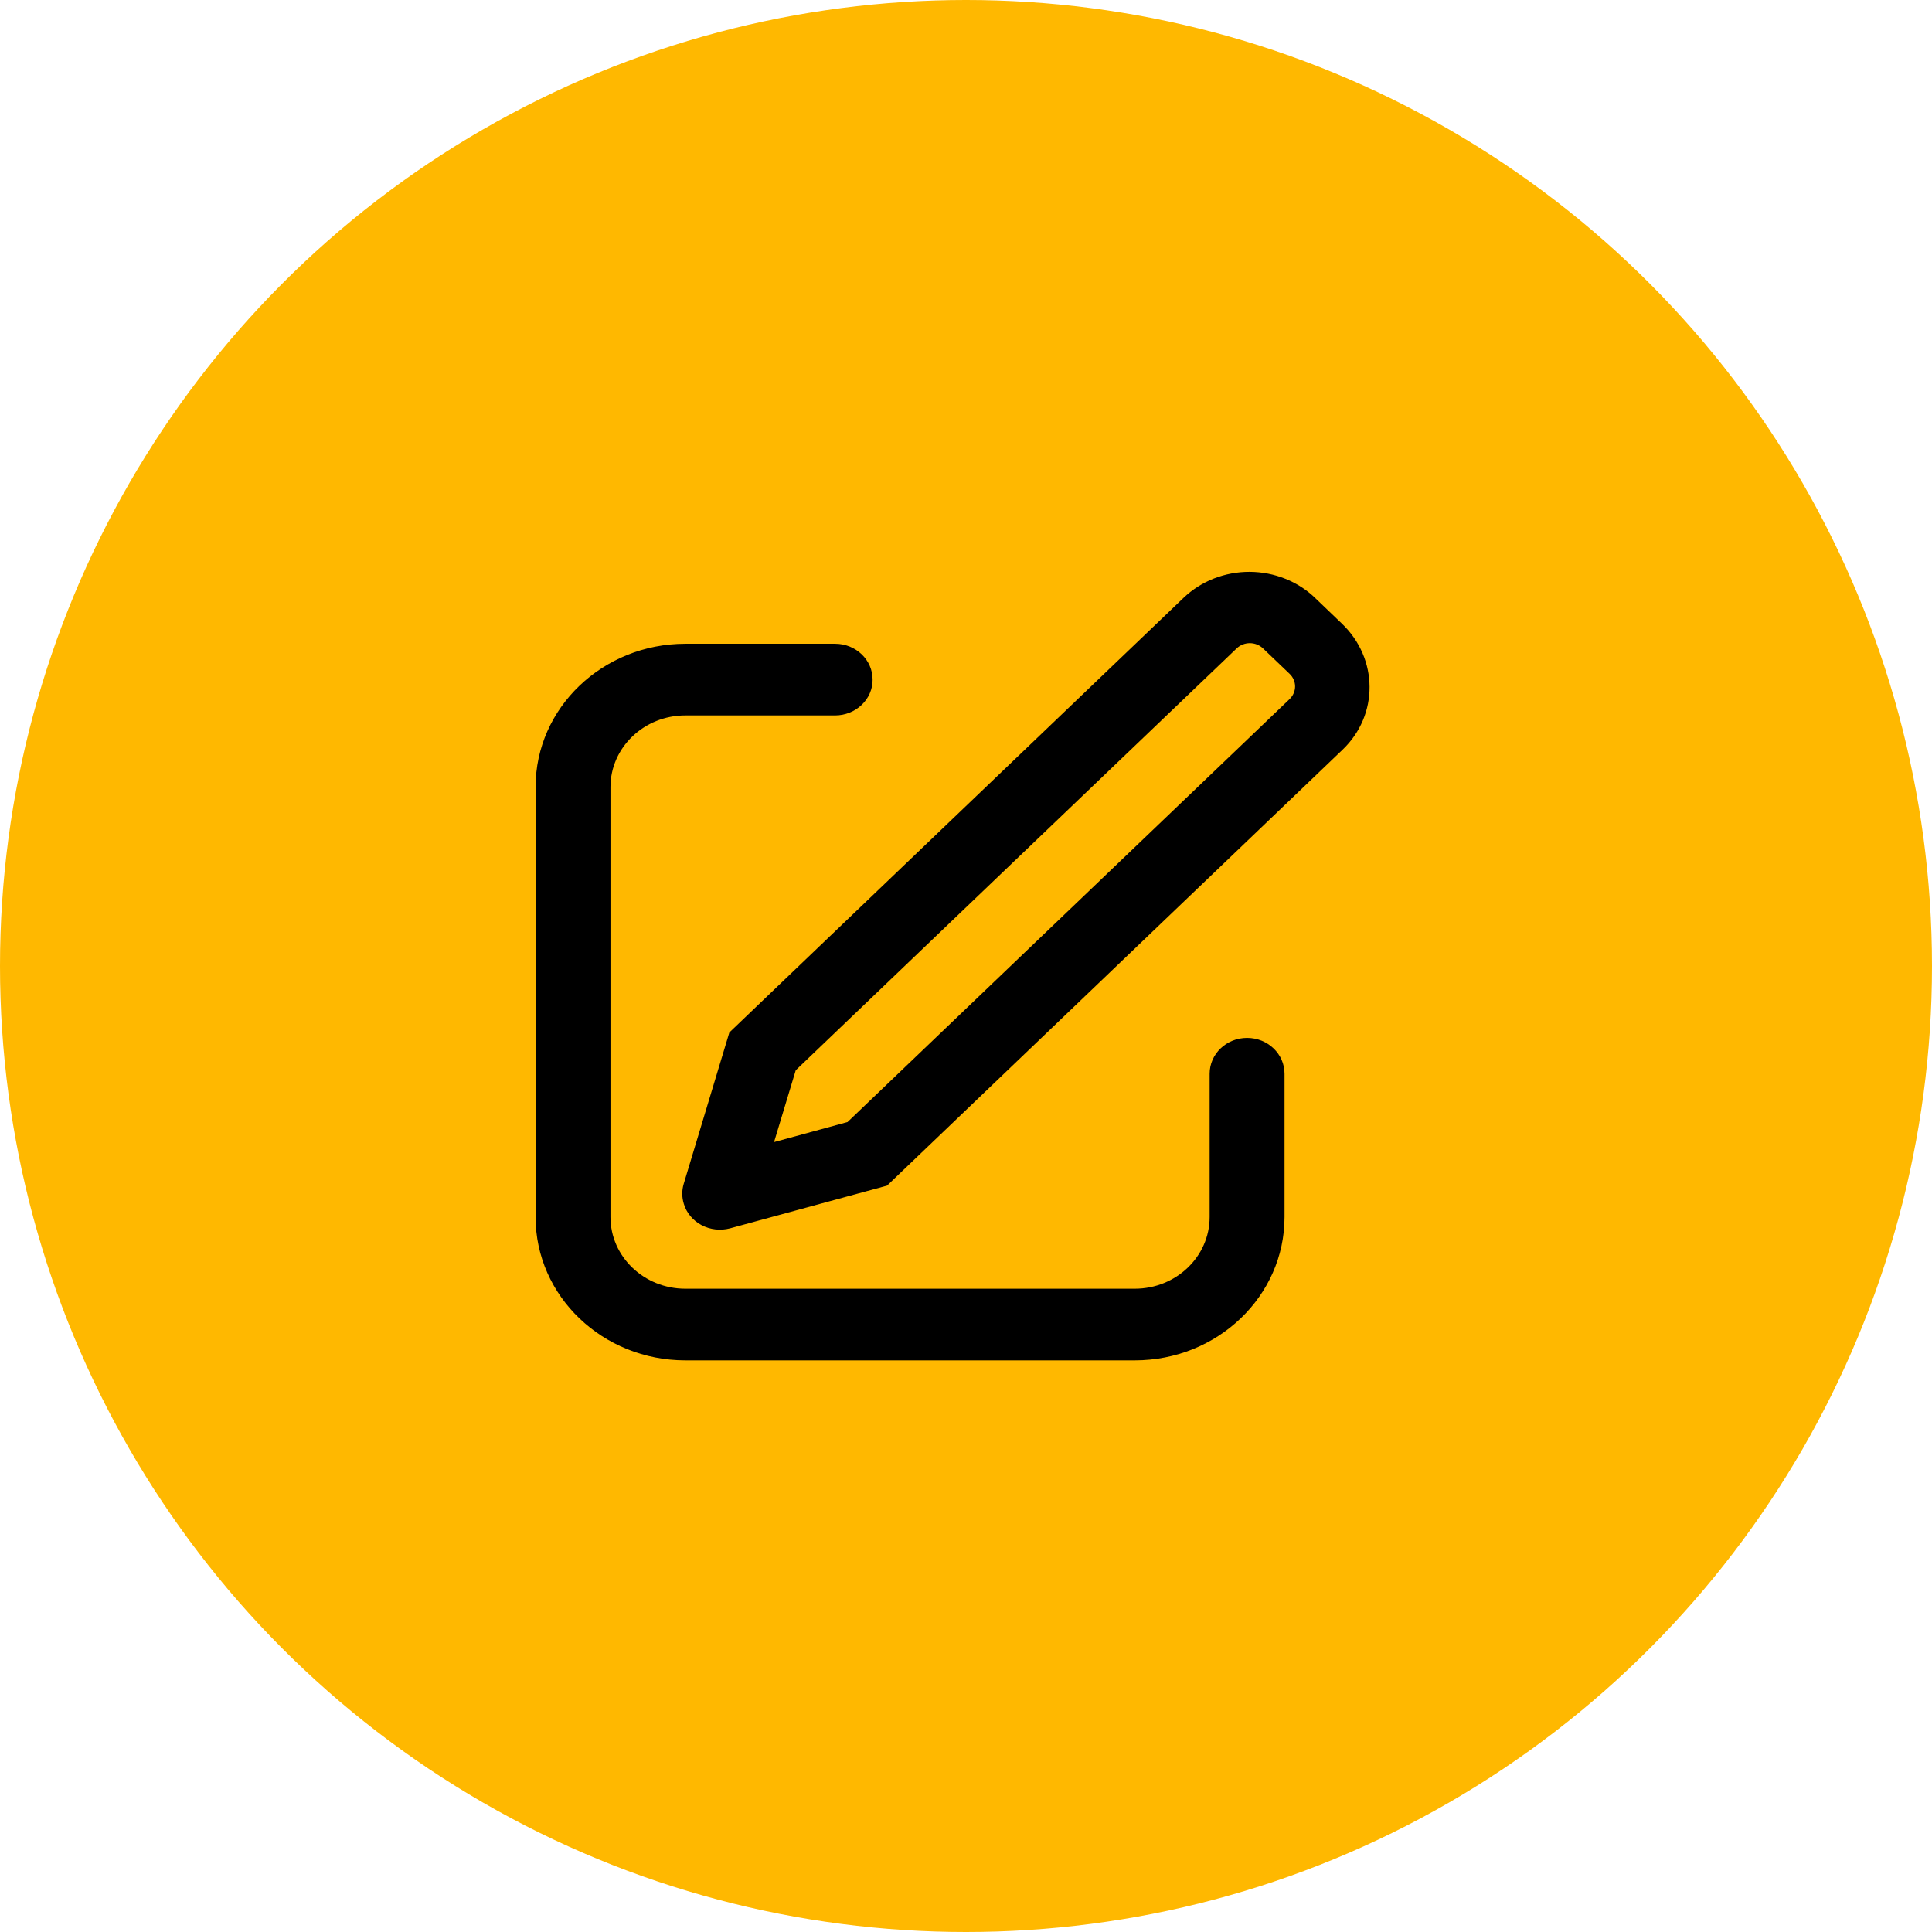 <svg width="47" height="47" viewBox="0 0 47 47" fill="none" xmlns="http://www.w3.org/2000/svg">
<circle cx="23.5" cy="23.5" r="23.5" fill="#FFB800"/>
<path d="M18.832 27.783L20.618 27.296L31.374 17.005C31.459 16.922 31.506 16.812 31.506 16.697C31.505 16.582 31.457 16.472 31.371 16.391L30.727 15.775C30.685 15.735 30.636 15.702 30.581 15.68C30.526 15.658 30.467 15.647 30.407 15.646C30.347 15.646 30.288 15.657 30.233 15.679C30.178 15.7 30.128 15.732 30.086 15.772L19.358 26.036L18.831 27.782L18.832 27.783ZM32.002 14.555L32.646 15.172C33.535 16.023 33.543 17.395 32.662 18.237L21.579 28.843L17.761 29.882C17.527 29.944 17.278 29.916 17.067 29.804C16.856 29.692 16.7 29.505 16.635 29.285C16.586 29.126 16.585 28.958 16.633 28.799L17.743 25.117L28.797 14.539C29.008 14.339 29.258 14.18 29.534 14.072C29.809 13.965 30.105 13.91 30.403 13.911C30.701 13.913 30.997 13.97 31.271 14.081C31.546 14.191 31.794 14.352 32.002 14.554V14.555ZM20.317 15.661C20.82 15.661 21.228 16.051 21.228 16.533C21.229 16.646 21.206 16.759 21.16 16.865C21.115 16.97 21.048 17.066 20.963 17.147C20.879 17.228 20.778 17.293 20.667 17.337C20.556 17.381 20.437 17.404 20.317 17.404H16.673C15.667 17.404 14.851 18.185 14.851 19.147V29.607C14.851 30.57 15.667 31.351 16.673 31.351H27.605C28.611 31.351 29.427 30.57 29.427 29.607V26.121C29.427 25.639 29.835 25.249 30.338 25.249C30.842 25.249 31.249 25.639 31.249 26.122V29.607C31.249 31.533 29.617 33.094 27.605 33.094H16.673C14.661 33.094 13.029 31.533 13.029 29.607V19.147C13.029 17.222 14.661 15.661 16.673 15.661H20.317V15.661Z" fill="black"/>
</svg>
